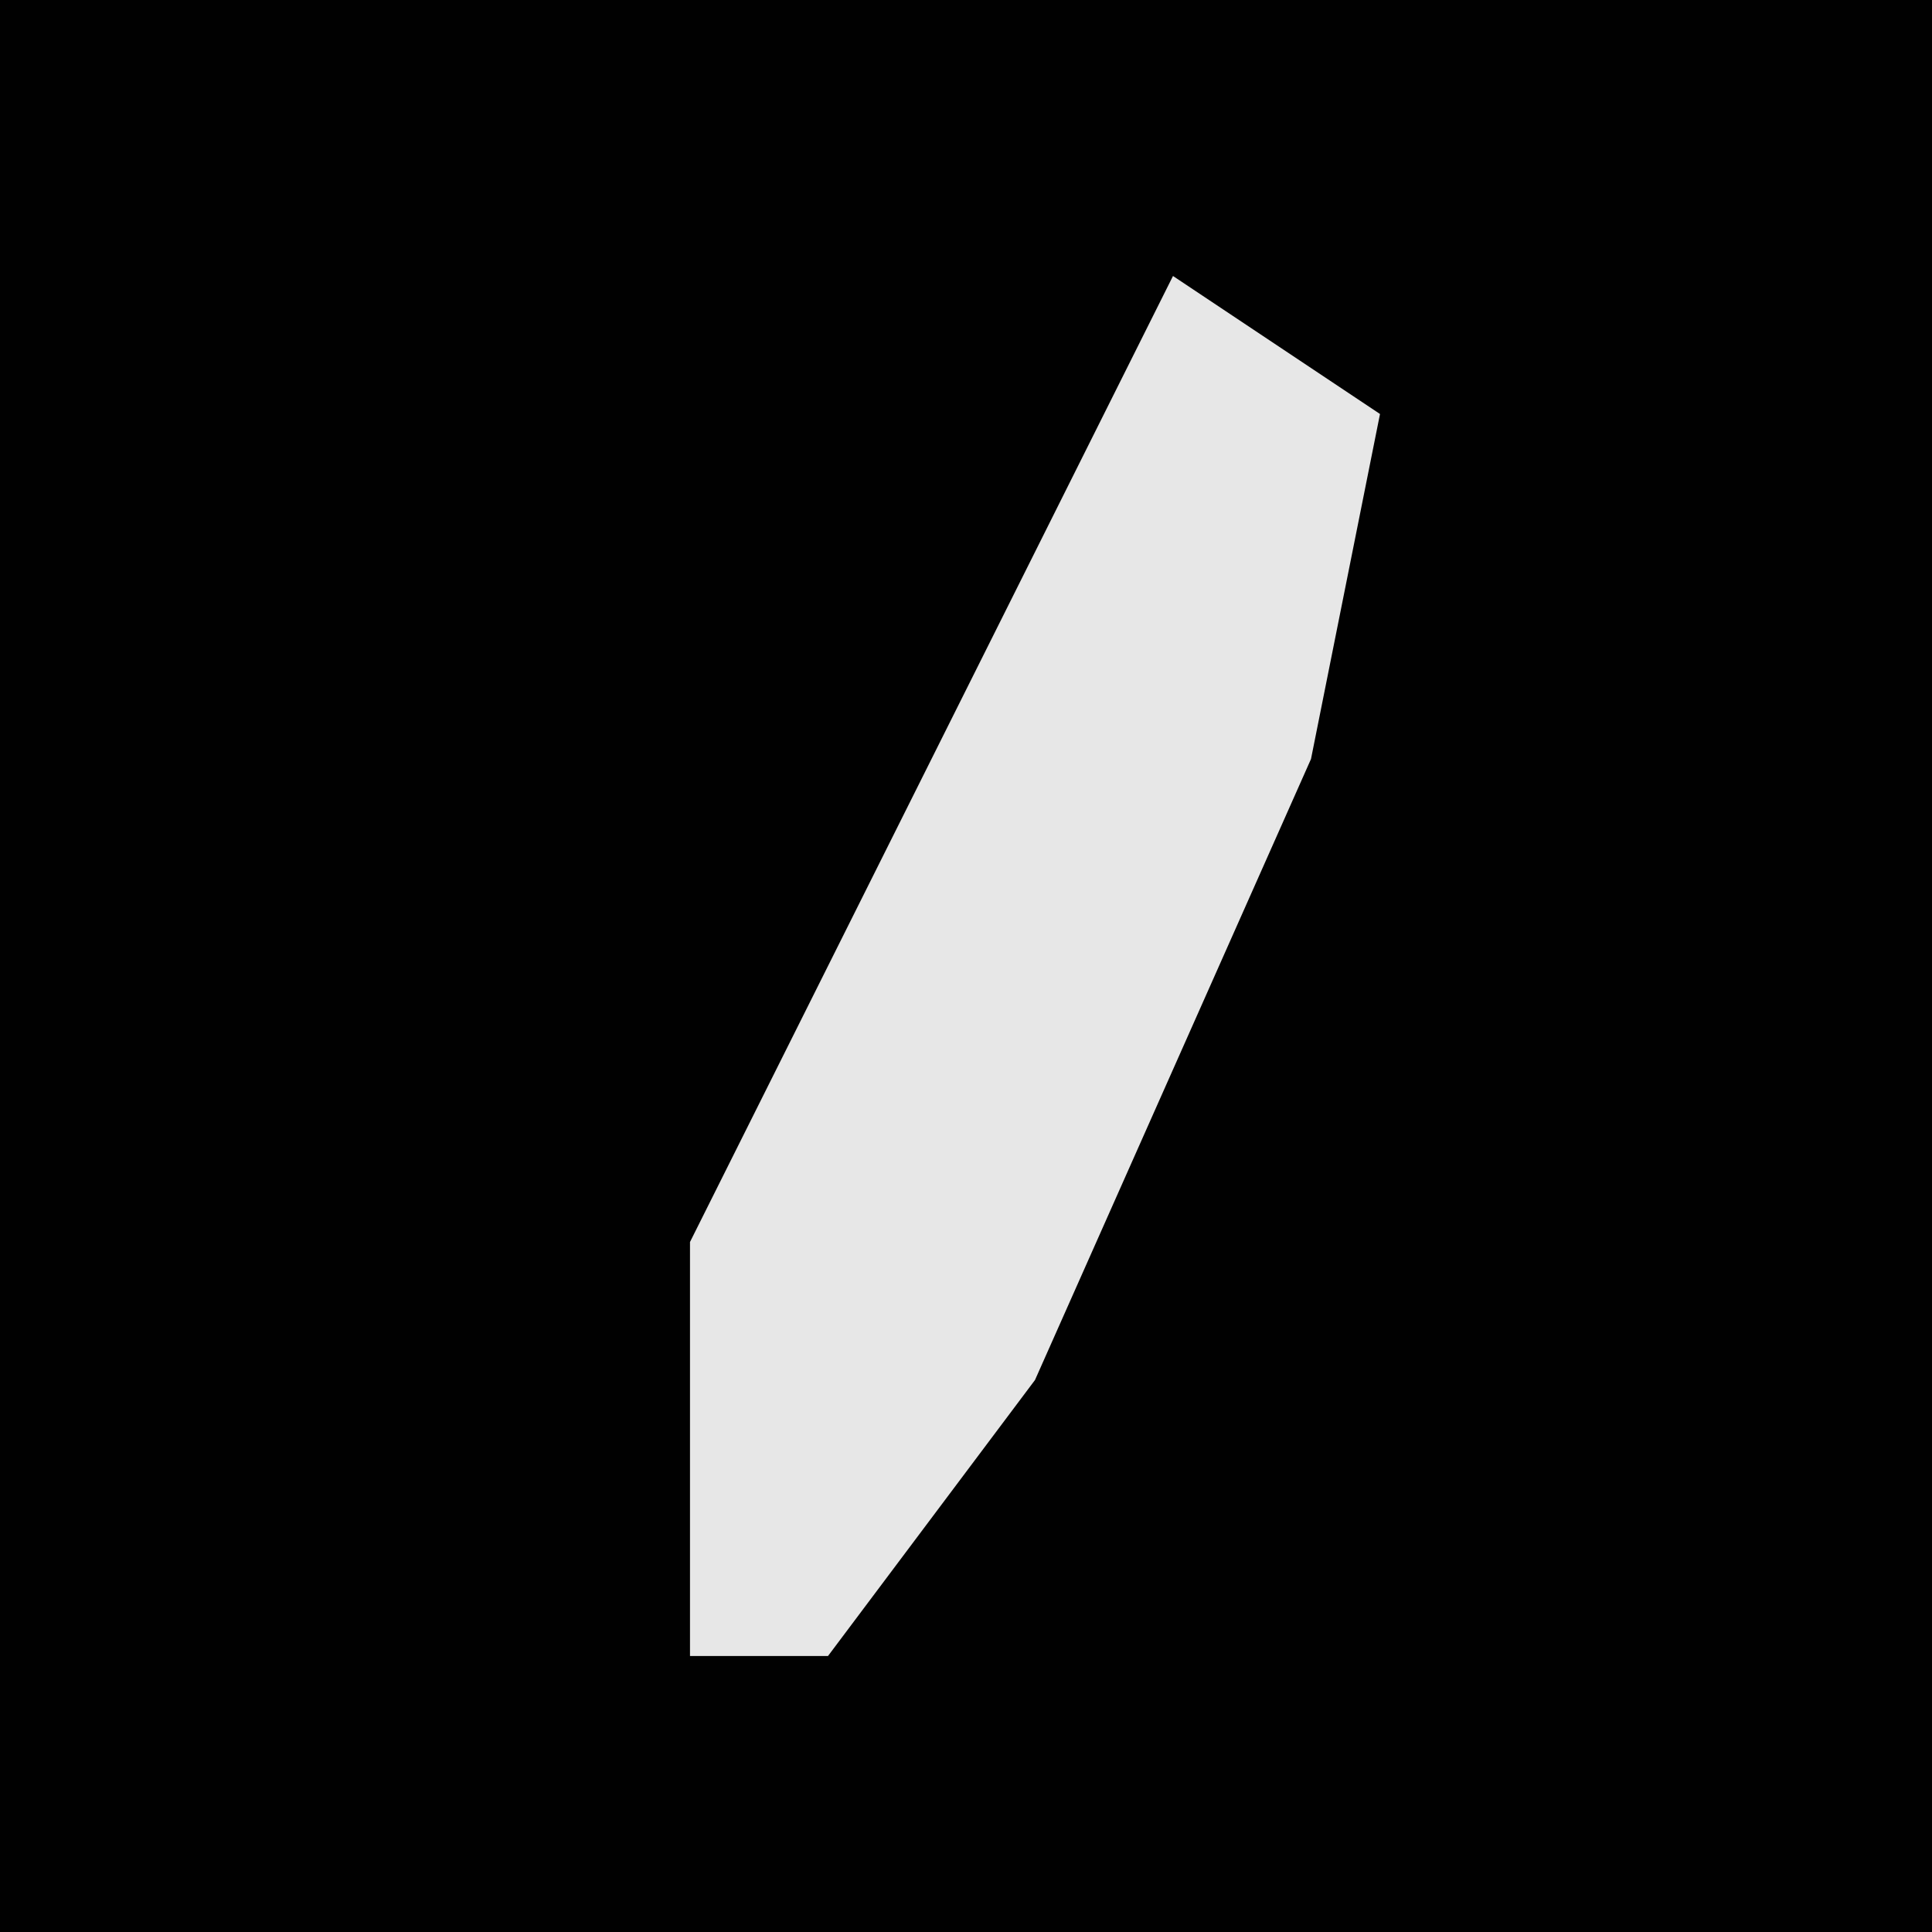 <?xml version="1.0" encoding="UTF-8"?>
<svg version="1.1" xmlns="http://www.w3.org/2000/svg" width="28" height="28">
<path d="M0,0 L28,0 L28,28 L0,28 Z " fill="#010101" transform="translate(0,0)"/>
<path d="M0,0 L3,2 L2,7 L-2,16 L-5,20 L-7,20 L-7,14 Z " fill="#E7E7E7" transform="translate(17,4)"/>
</svg>
